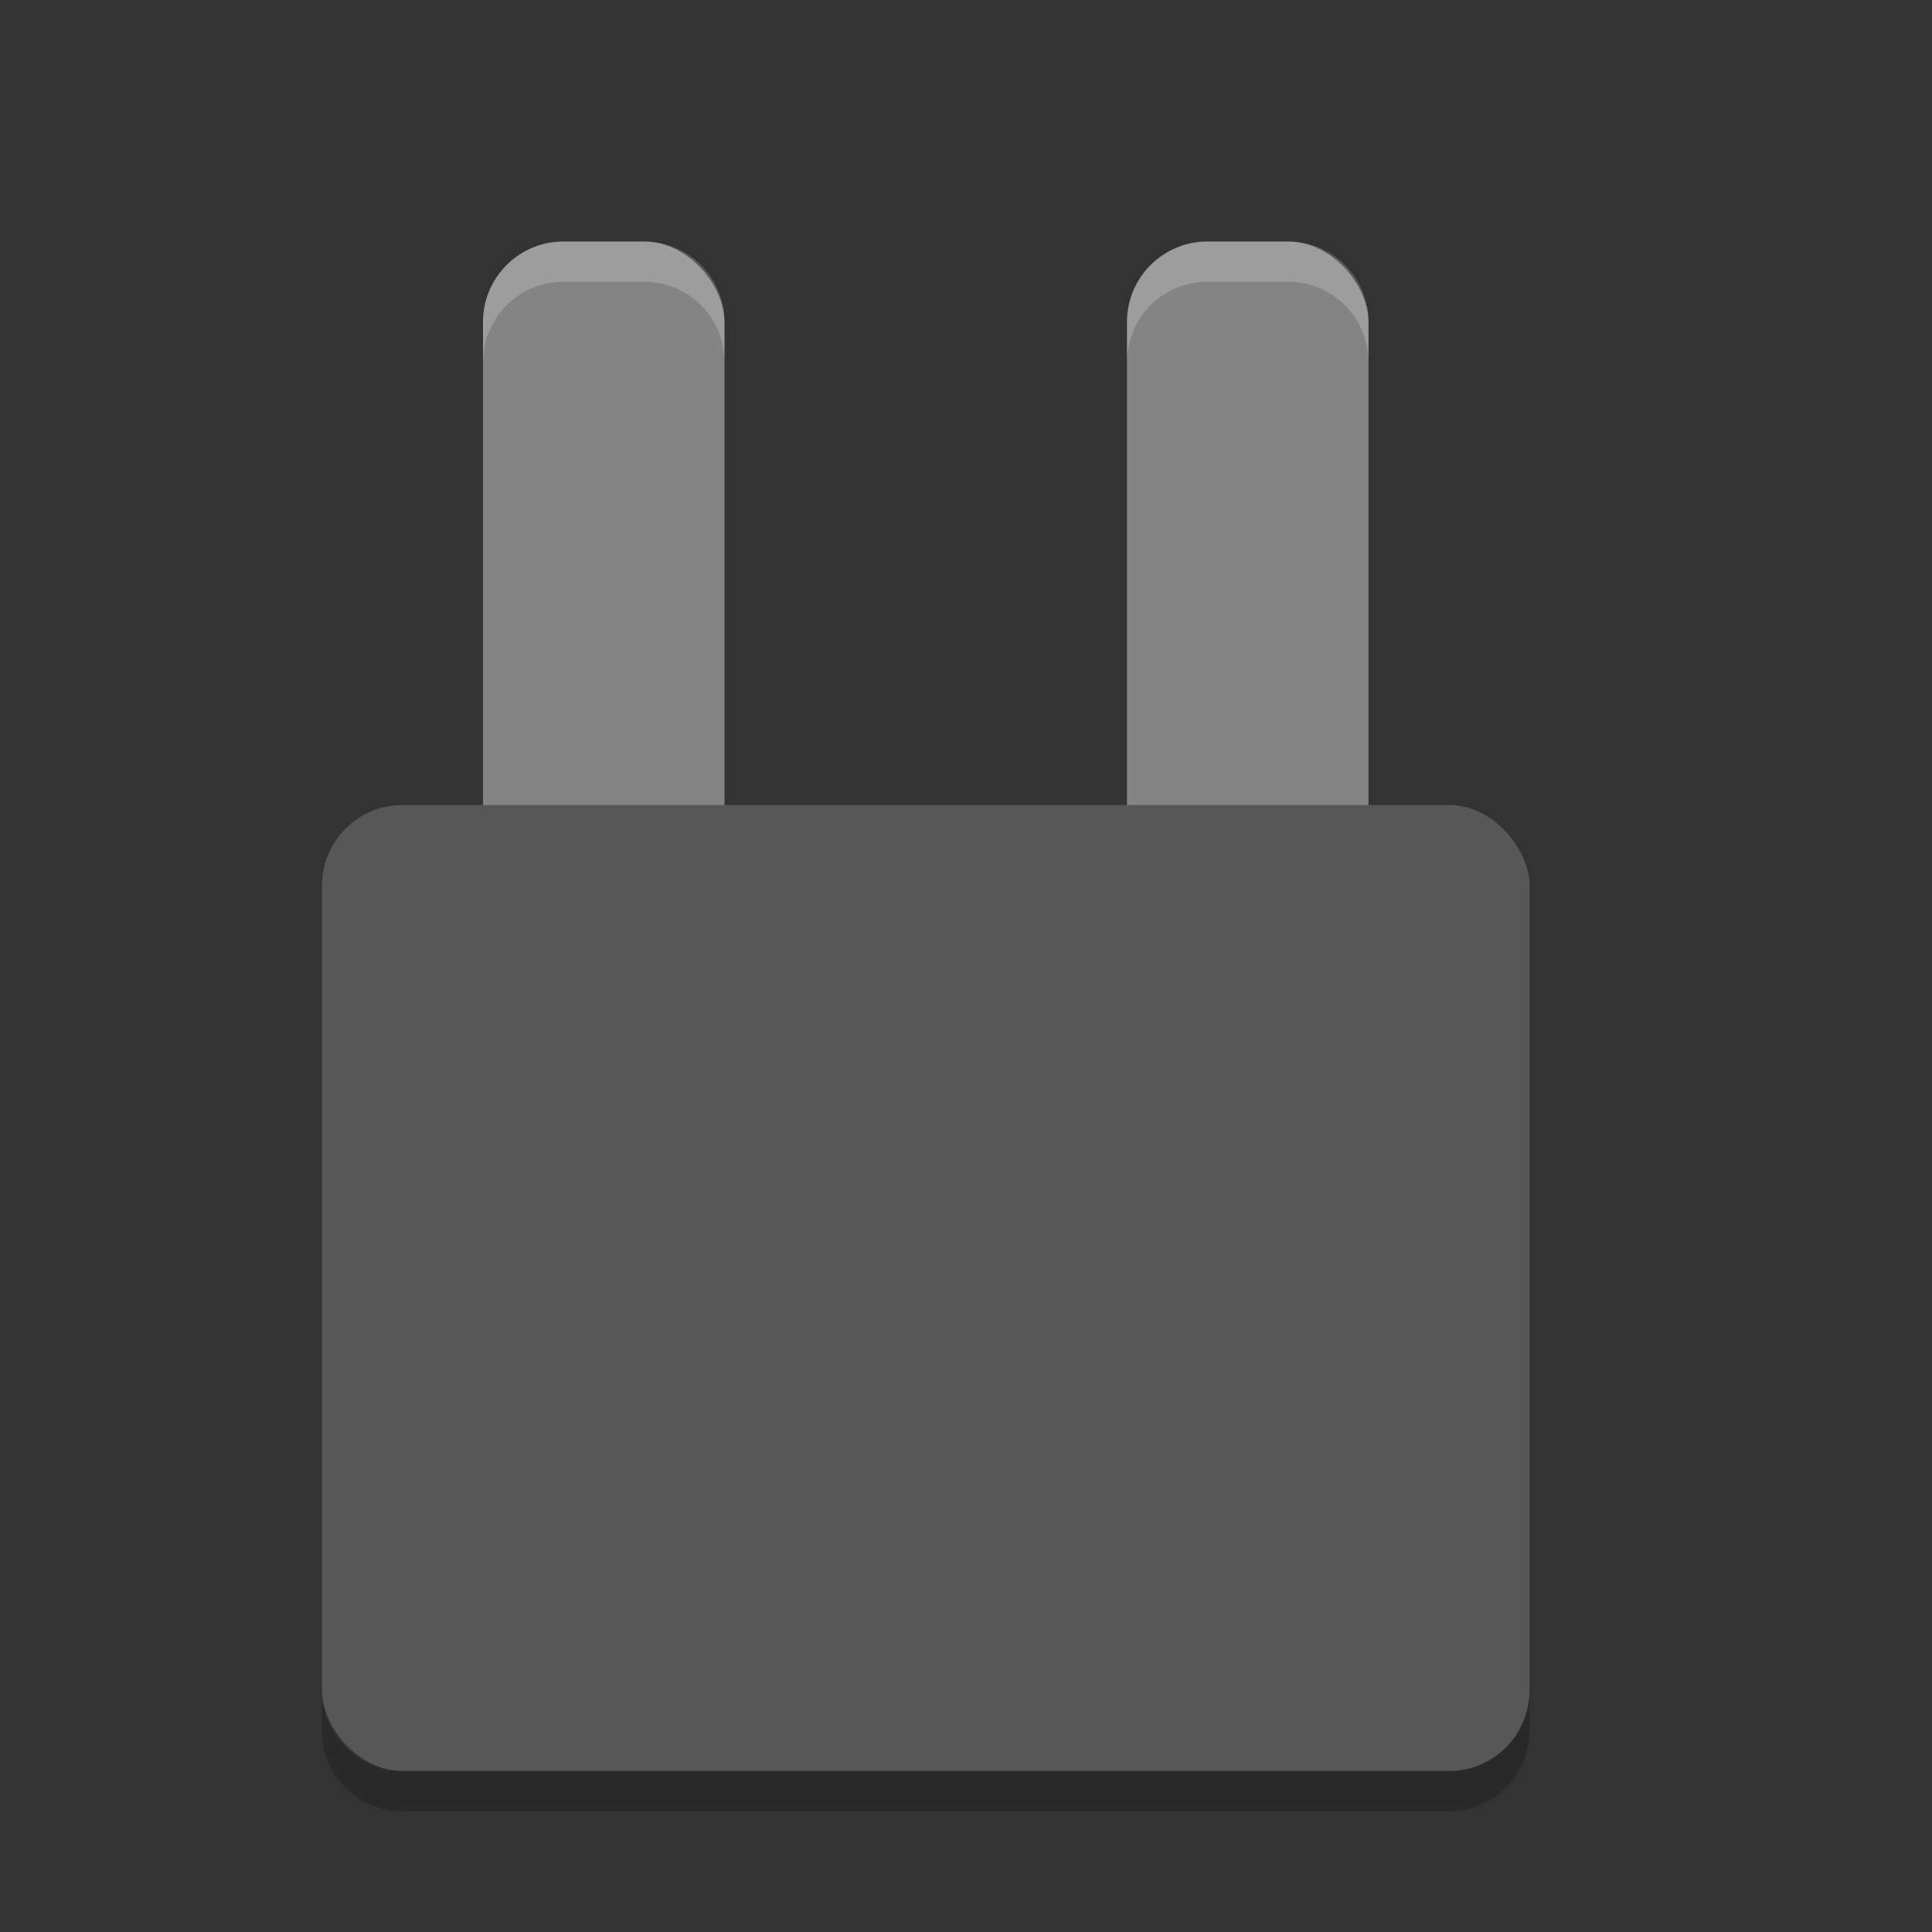 <svg xmlns="http://www.w3.org/2000/svg" width="24" height="24" version="1">
 <rect width="100%" height="100%" fill="#333333" stroke="none"/>
 <g transform="translate(-0.5,0)">
  <rect style="fill:#848484" width="3" height="8" x="6.5" y="3" rx="1" ry="1"/>
  <path style="opacity:0.2;fill:#ffffff" d="m 7.5,3 c -0.554,0 -1,0.446 -1,1 l 0,0.5 c 0,-0.554 0.446,-1 1,-1 l 1,0 c 0.554,0 1,0.446 1,1 L 9.5,4 C 9.5,3.446 9.054,3 8.5,3 l -1,0 z"/>
 </g>
 <g transform="translate(0.5,0)">
  <rect style="fill:#848484" width="3" height="8" x="13.5" y="3" rx="1" ry="1"/>
  <path style="opacity:0.2;fill:#ffffff" d="m 14.5,3 c -0.554,0 -1,0.446 -1,1 l 0,0.5 c 0,-0.554 0.446,-1 1,-1 l 1,0 c 0.554,0 1,0.446 1,1 l 0,-0.5 c 0,-0.554 -0.446,-1 -1,-1 l -1,0 z"/>
 </g>
 <rect style="fill:#575757" width="15" height="12" x="4" y="10" rx="1" ry="1"/>
 <path style="opacity:0.2" d="m 4,21 0,0.5 c 0,0.554 0.446,1 1,1 l 13,0 c 0.554,0 1,-0.446 1,-1 L 19,21 c 0,0.554 -0.446,1 -1,1 L 5,22 C 4.446,22 4,21.554 4,21 Z"/>
</svg>
